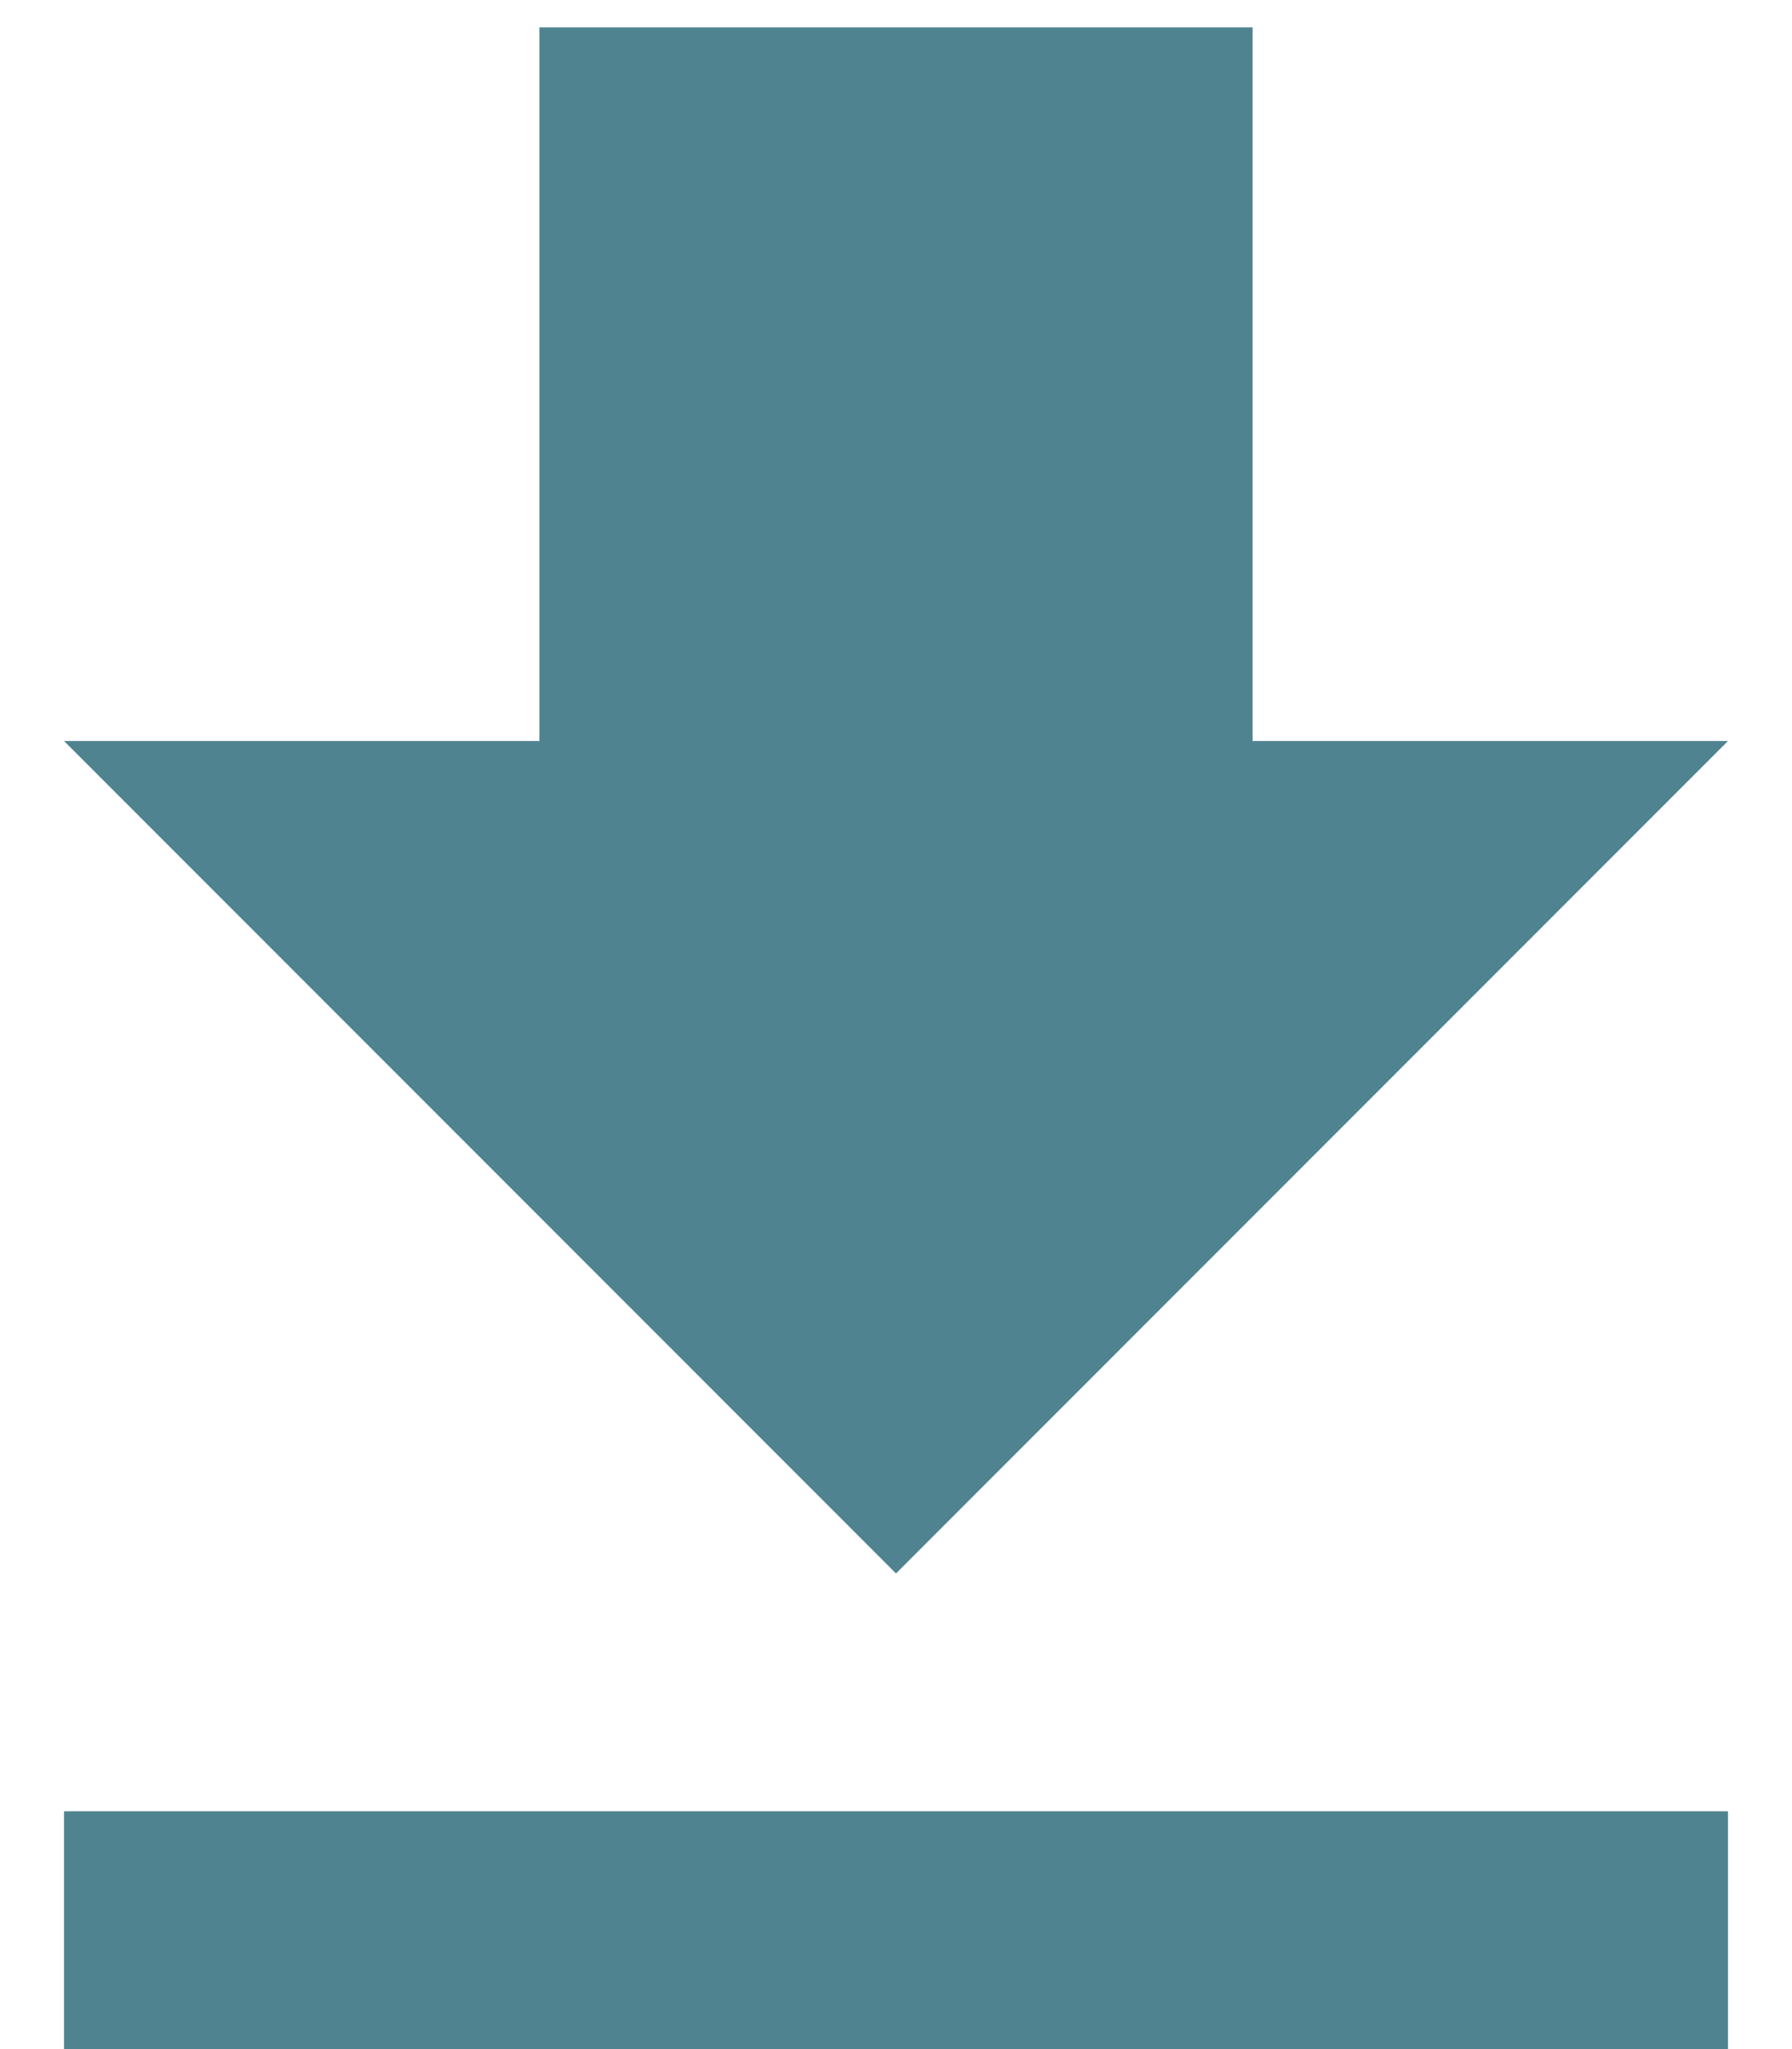 <?xml version="1.0" encoding="UTF-8" standalone="no"?>
<svg width="14px" height="16px" viewBox="0 0 14 16" version="1.1" xmlns="http://www.w3.org/2000/svg" xmlns:xlink="http://www.w3.org/1999/xlink" xmlns:sketch="http://www.bohemiancoding.com/sketch/ns">
    <!-- Generator: Sketch 3.3.1 (12002) - http://www.bohemiancoding.com/sketch -->
    <title>Shape</title>
    <desc>Created with Sketch.</desc>
    <defs></defs>
    <g id="Owner-detail" stroke="none" stroke-width="1" fill="none" fill-rule="evenodd" sketch:type="MSPage">
        <g id="my-owner-detail" sketch:type="MSArtboardGroup" transform="translate(-632, -988)" fill="#4F8390">
            <g id="Kit-Details" sketch:type="MSLayerGroup" transform="translate(0, 768)">
                <g id="Download-data" transform="translate(632.5, 183)" sketch:type="MSShapeGroup">
                    <path d="M13,42.786 L9.286,42.786 L9.286,37.214 L3.714,37.214 L3.714,42.786 L0,42.786 L6.5,49.286 L13,42.786 L13,42.786 Z M0,51.143 L0,53 L13,53 L13,51.143 L0,51.143 L0,51.143 Z" id="Shape"></path>
                </g>
            </g>
        </g>
    </g>
</svg>